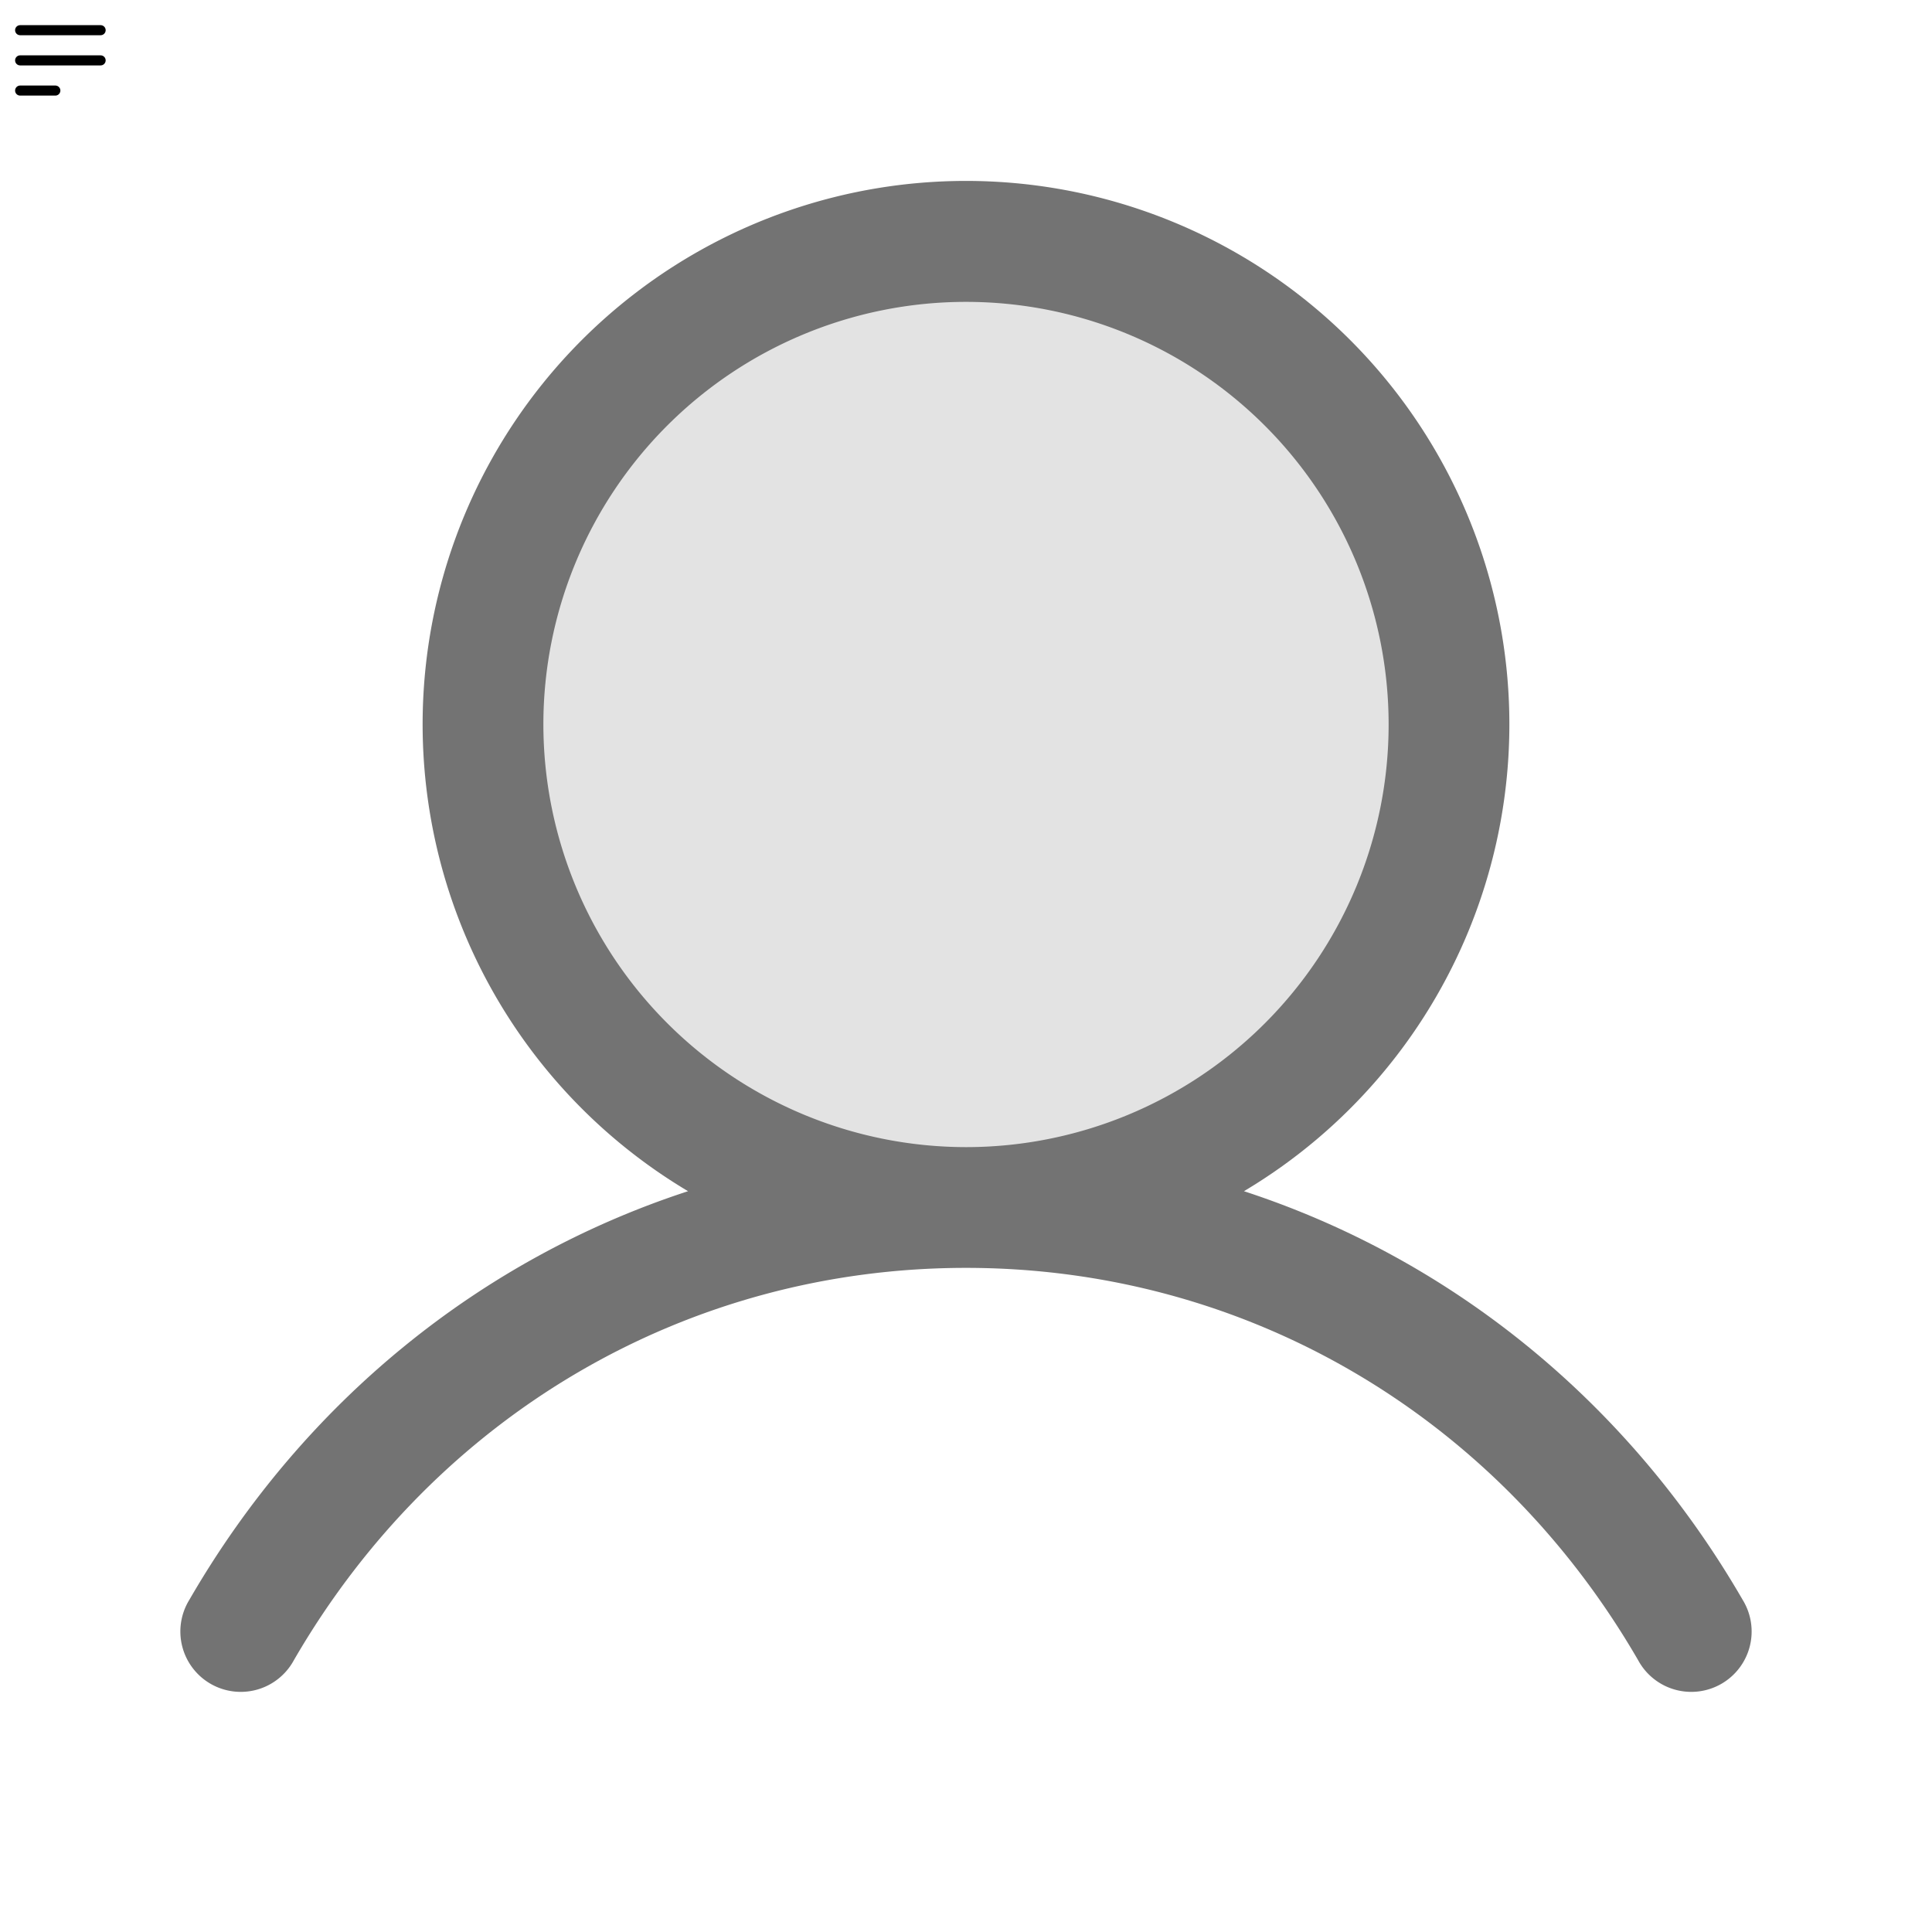 <svg stroke="currentColor" fill="rgb(115, 115, 115)" stroke-width="0" viewBox="0 0 256 256" height="1em" width="1em" xmlns="http://www.w3.org/2000/svg"><path d="M192,96a64,64,0,1,1-64-64A64,64,0,0,1,192,96Z" opacity="0.2"></path><path d="M230.92,212c-15.23-26.33-38.7-45.21-66.09-54.16a72,72,0,1,0-73.66,0C63.78,166.78,40.31,185.66,25.08,212a8,8,0,1,0,13.85,8c18.84-32.56,52.14-52,89.07-52s70.23,19.44,89.07,52a8,8,0,1,0,13.85-8ZM72,96a56,56,0,1,1,56,56A56.06,56.06,0,0,1,72,96Z"></path><svg stroke="currentColor" fill="none" stroke-width="2" viewBox="0 0 24 24" aria-hidden="true" height="1em" width="1em" xmlns="http://www.w3.org/2000/svg"><path stroke-linecap="round" stroke-linejoin="round" d="M4 6h16M4 12h16M4 18h7"></path></svg></svg>